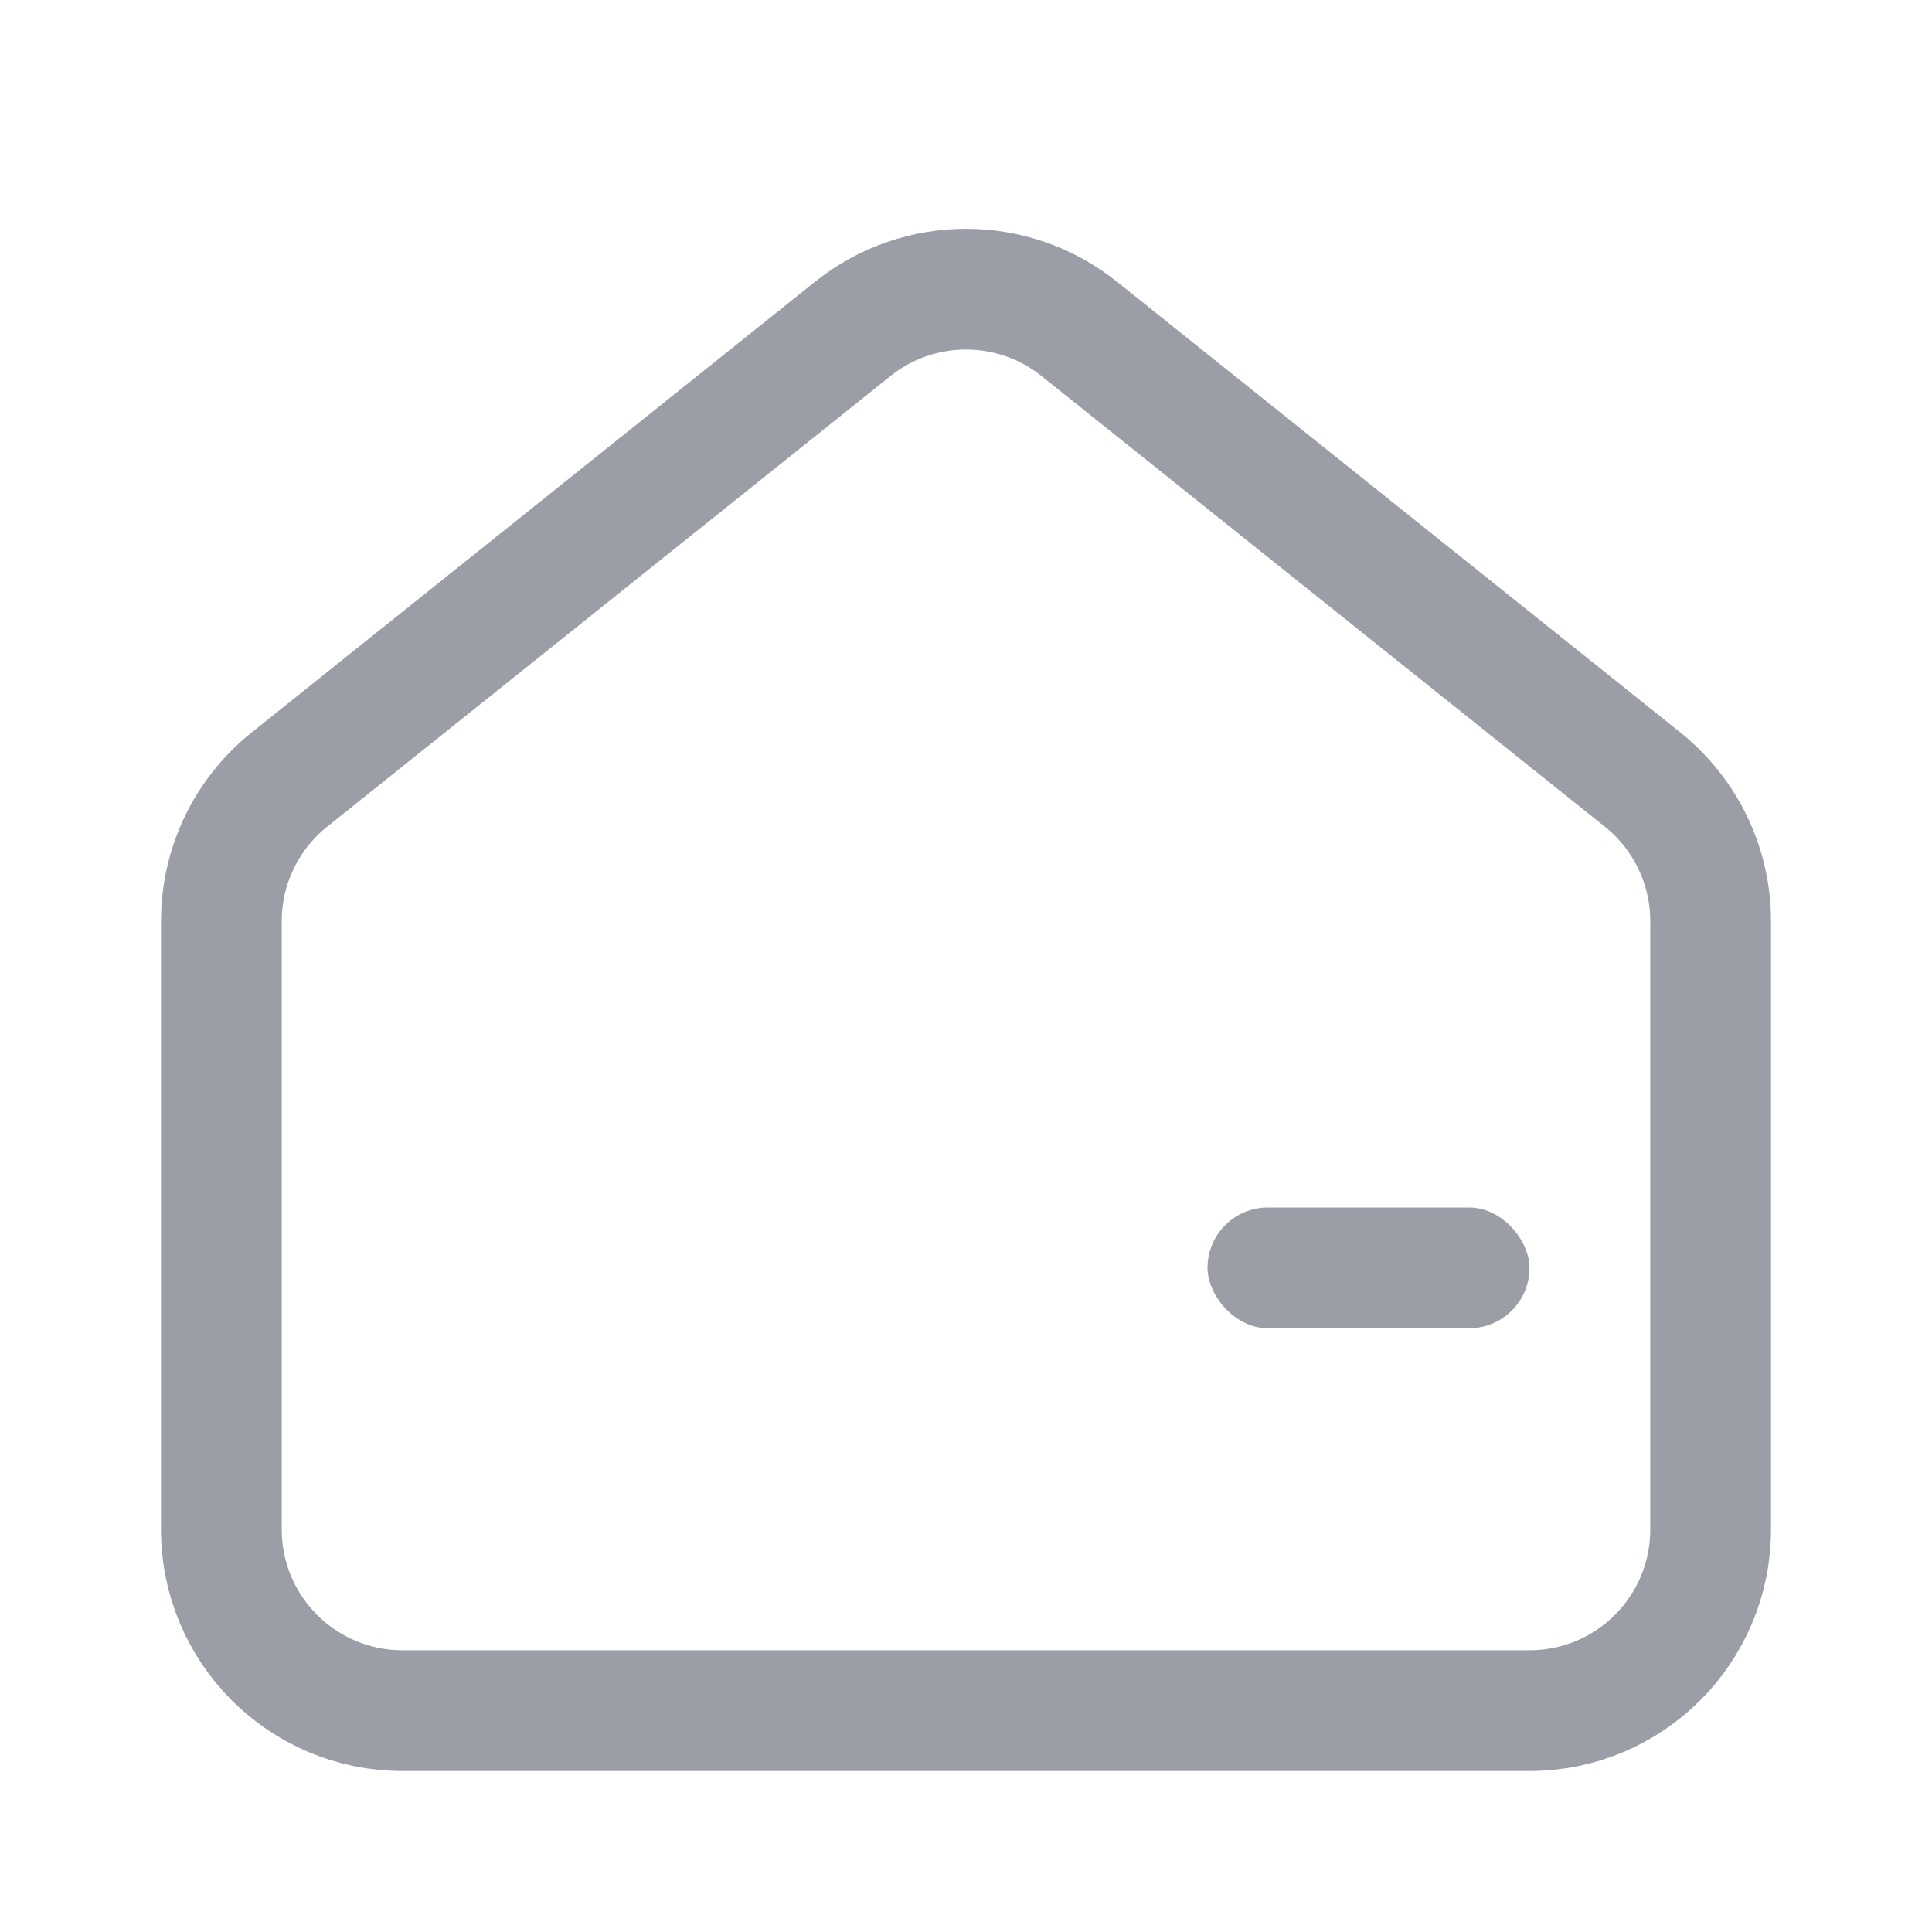 <?xml version="1.0" encoding="UTF-8"?>
<svg width="24px" height="24px" viewBox="0 0 24 24" version="1.1" xmlns="http://www.w3.org/2000/svg" xmlns:xlink="http://www.w3.org/1999/xlink">
    <!-- Generator: Sketch 52.5 (67469) - http://www.bohemiancoding.com/sketch -->
    <title>ic_tab_normal_jlb@1x</title>
    <desc>Created with Sketch.</desc>
    <g id="页面-1" stroke="none" stroke-width="1" fill="none" fill-rule="evenodd">
        <g id="俱乐部首页" transform="translate(-51, -628)">
            <g id="ic_tab_normal_jlb" transform="translate(51, 628)">
                <rect id="矩形" fill="#FFFFFF" x="0" y="0" width="24" height="24"></rect>
                <g id="分组-10" transform="translate(2, 2)">
                    <path d="M1.594,7.685 C1.061,8.112 0.75,8.758 0.75,9.442 L0.75,17 C0.75,18.243 1.757,19.25 3,19.25 L17,19.25 C18.243,19.25 19.25,18.243 19.25,17 L19.25,9.442 C19.25,8.758 18.939,8.112 18.406,7.685 L11.406,2.085 C10.584,1.428 9.416,1.428 8.594,2.085 L1.594,7.685 Z" id="路径" stroke="#9C9EA7" stroke-width="1.5" fill="#FFFFFF"></path>
                    <rect id="矩形" fill="#9C9EA7" x="13" y="13" width="4" height="1.5" rx="0.75"></rect>
                </g>
            </g>
        </g>
    </g>
</svg>